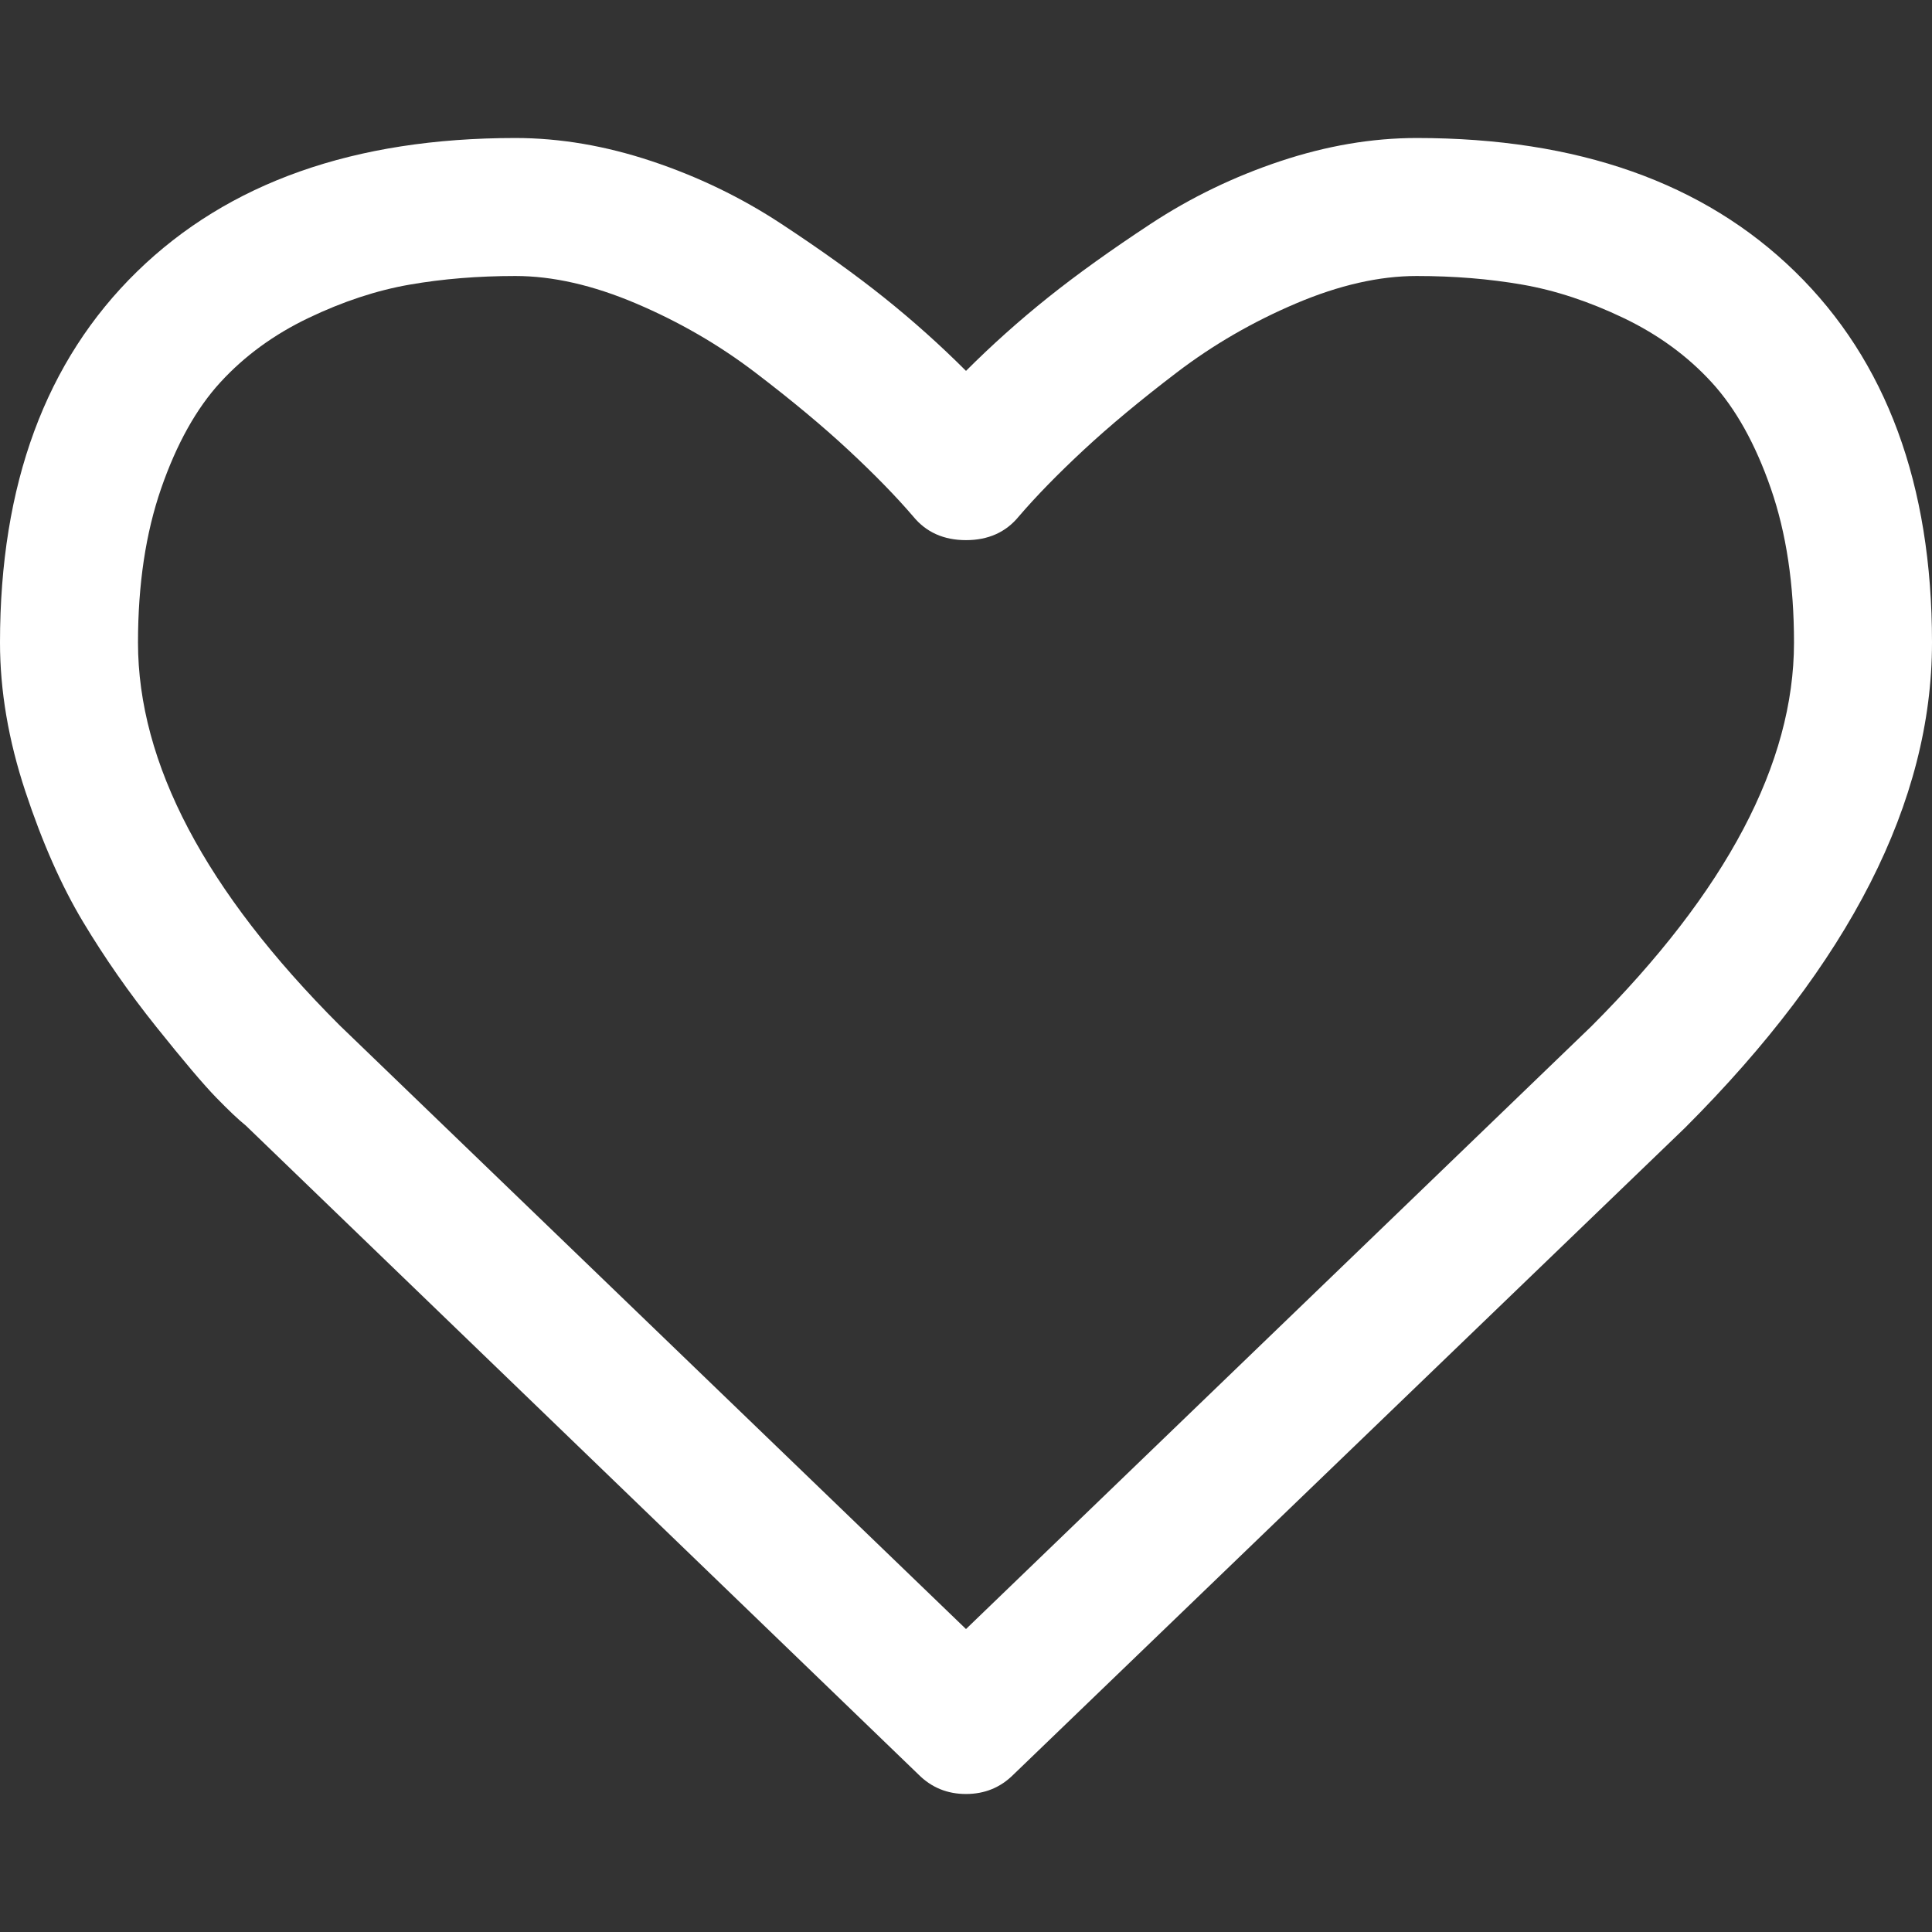 <?xml version="1.0" encoding="utf-8"?>
<!DOCTYPE svg PUBLIC "-//W3C//DTD SVG 1.1 Tiny//EN" "http://www.w3.org/Graphics/SVG/1.1/DTD/svg11-tiny.dtd">
<svg version="1.1" baseProfile="tiny" id="Layer_1" xmlns="http://www.w3.org/2000/svg" xmlns:xlink="http://www.w3.org/1999/xlink" x="0px" y="0px" width="16px" height="16px" viewBox="0 0 500 500" xml:space="preserve">
	<rect x="0" y="0" width="500" height="500" fill="#333333" stroke="none"/>
	<path d="M464.286 166.294q0-22.601-5.999-39.899t-15.346-27.483-22.74-16.602-26.228-8.649-27.344-2.232-31.25 7.115-30.832 17.857-24.135 20.089-16.741 17.16q-5.022 6.138-13.672 6.138t-13.672-6.138q-6.696-7.813-16.741-17.16t-24.135-20.089-30.832-17.857-31.25-7.115-27.344 2.232-26.228 8.649-22.74 16.602-15.346 27.483-5.999 39.899q0 46.875 52.176 99.051l162.109 156.25 161.831-155.971q52.456-52.456 52.456-99.331zM500 166.294q0 61.663-63.895 125.558l-173.828 167.411q-5.022 5.022-12.277 5.022t-12.277-5.022l-174.107-167.969q-2.79-2.232-7.673-7.254t-15.485-18.276-18.973-27.204-14.927-33.761-6.557-38.504q0-61.384 35.435-95.982t97.935-34.598q17.299 0 35.296 5.999t33.482 16.183 26.646 19.113 21.206 18.973q10.044-10.044 21.206-18.973t26.646-19.113 33.482-16.183 35.296-5.999q62.5 0 97.935 34.598t35.435 95.982z" fill="#ffffff" />
</svg>
